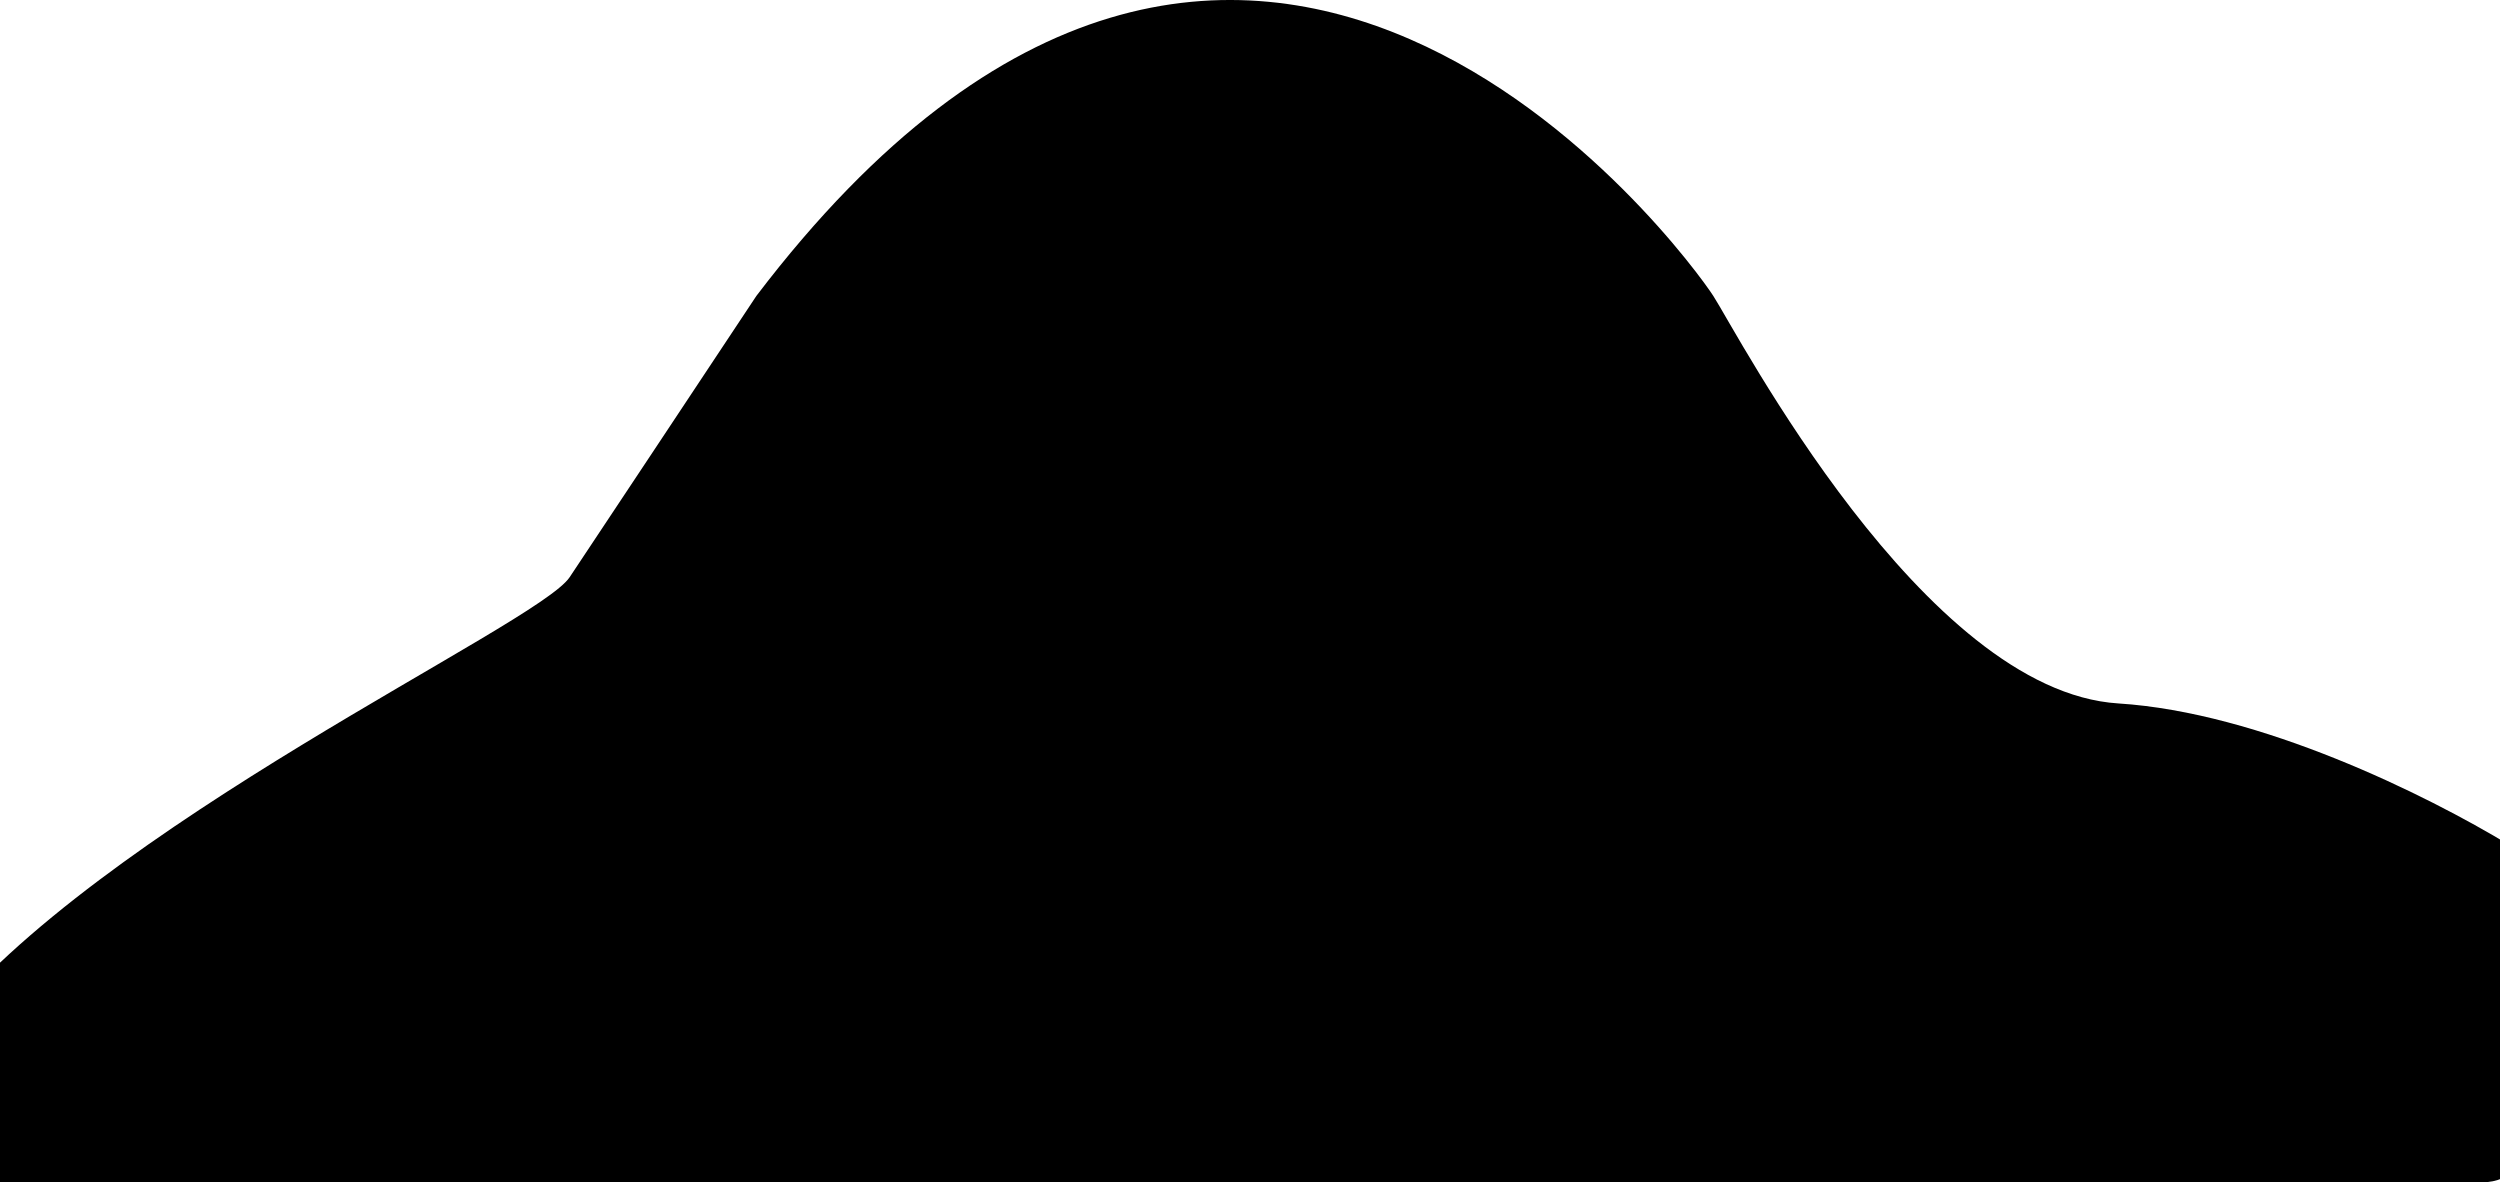 <svg width="1440" height="681" viewBox="0 0 1440 681" fill="none" xmlns="http://www.w3.org/2000/svg">
<path d="M1220.17 405.181C1301.72 410.346 1397.27 457.584 1445.75 486.944C1454.11 492.008 1459 501.162 1459 510.936V652C1459 668.016 1446.02 681 1430 681H-13C-29.016 681 -42 668.016 -42 652V610.597C-42 604.476 -40.141 598.534 -36.362 593.72C56.516 475.393 309.52 360.345 328.11 332.48C343.294 309.719 406.138 214.985 435.663 170.463C718.781 -201.766 972.638 148.335 986.873 170.463C1001.11 192.591 1107.87 398.068 1220.17 405.181Z" fill="black"/>
</svg>
